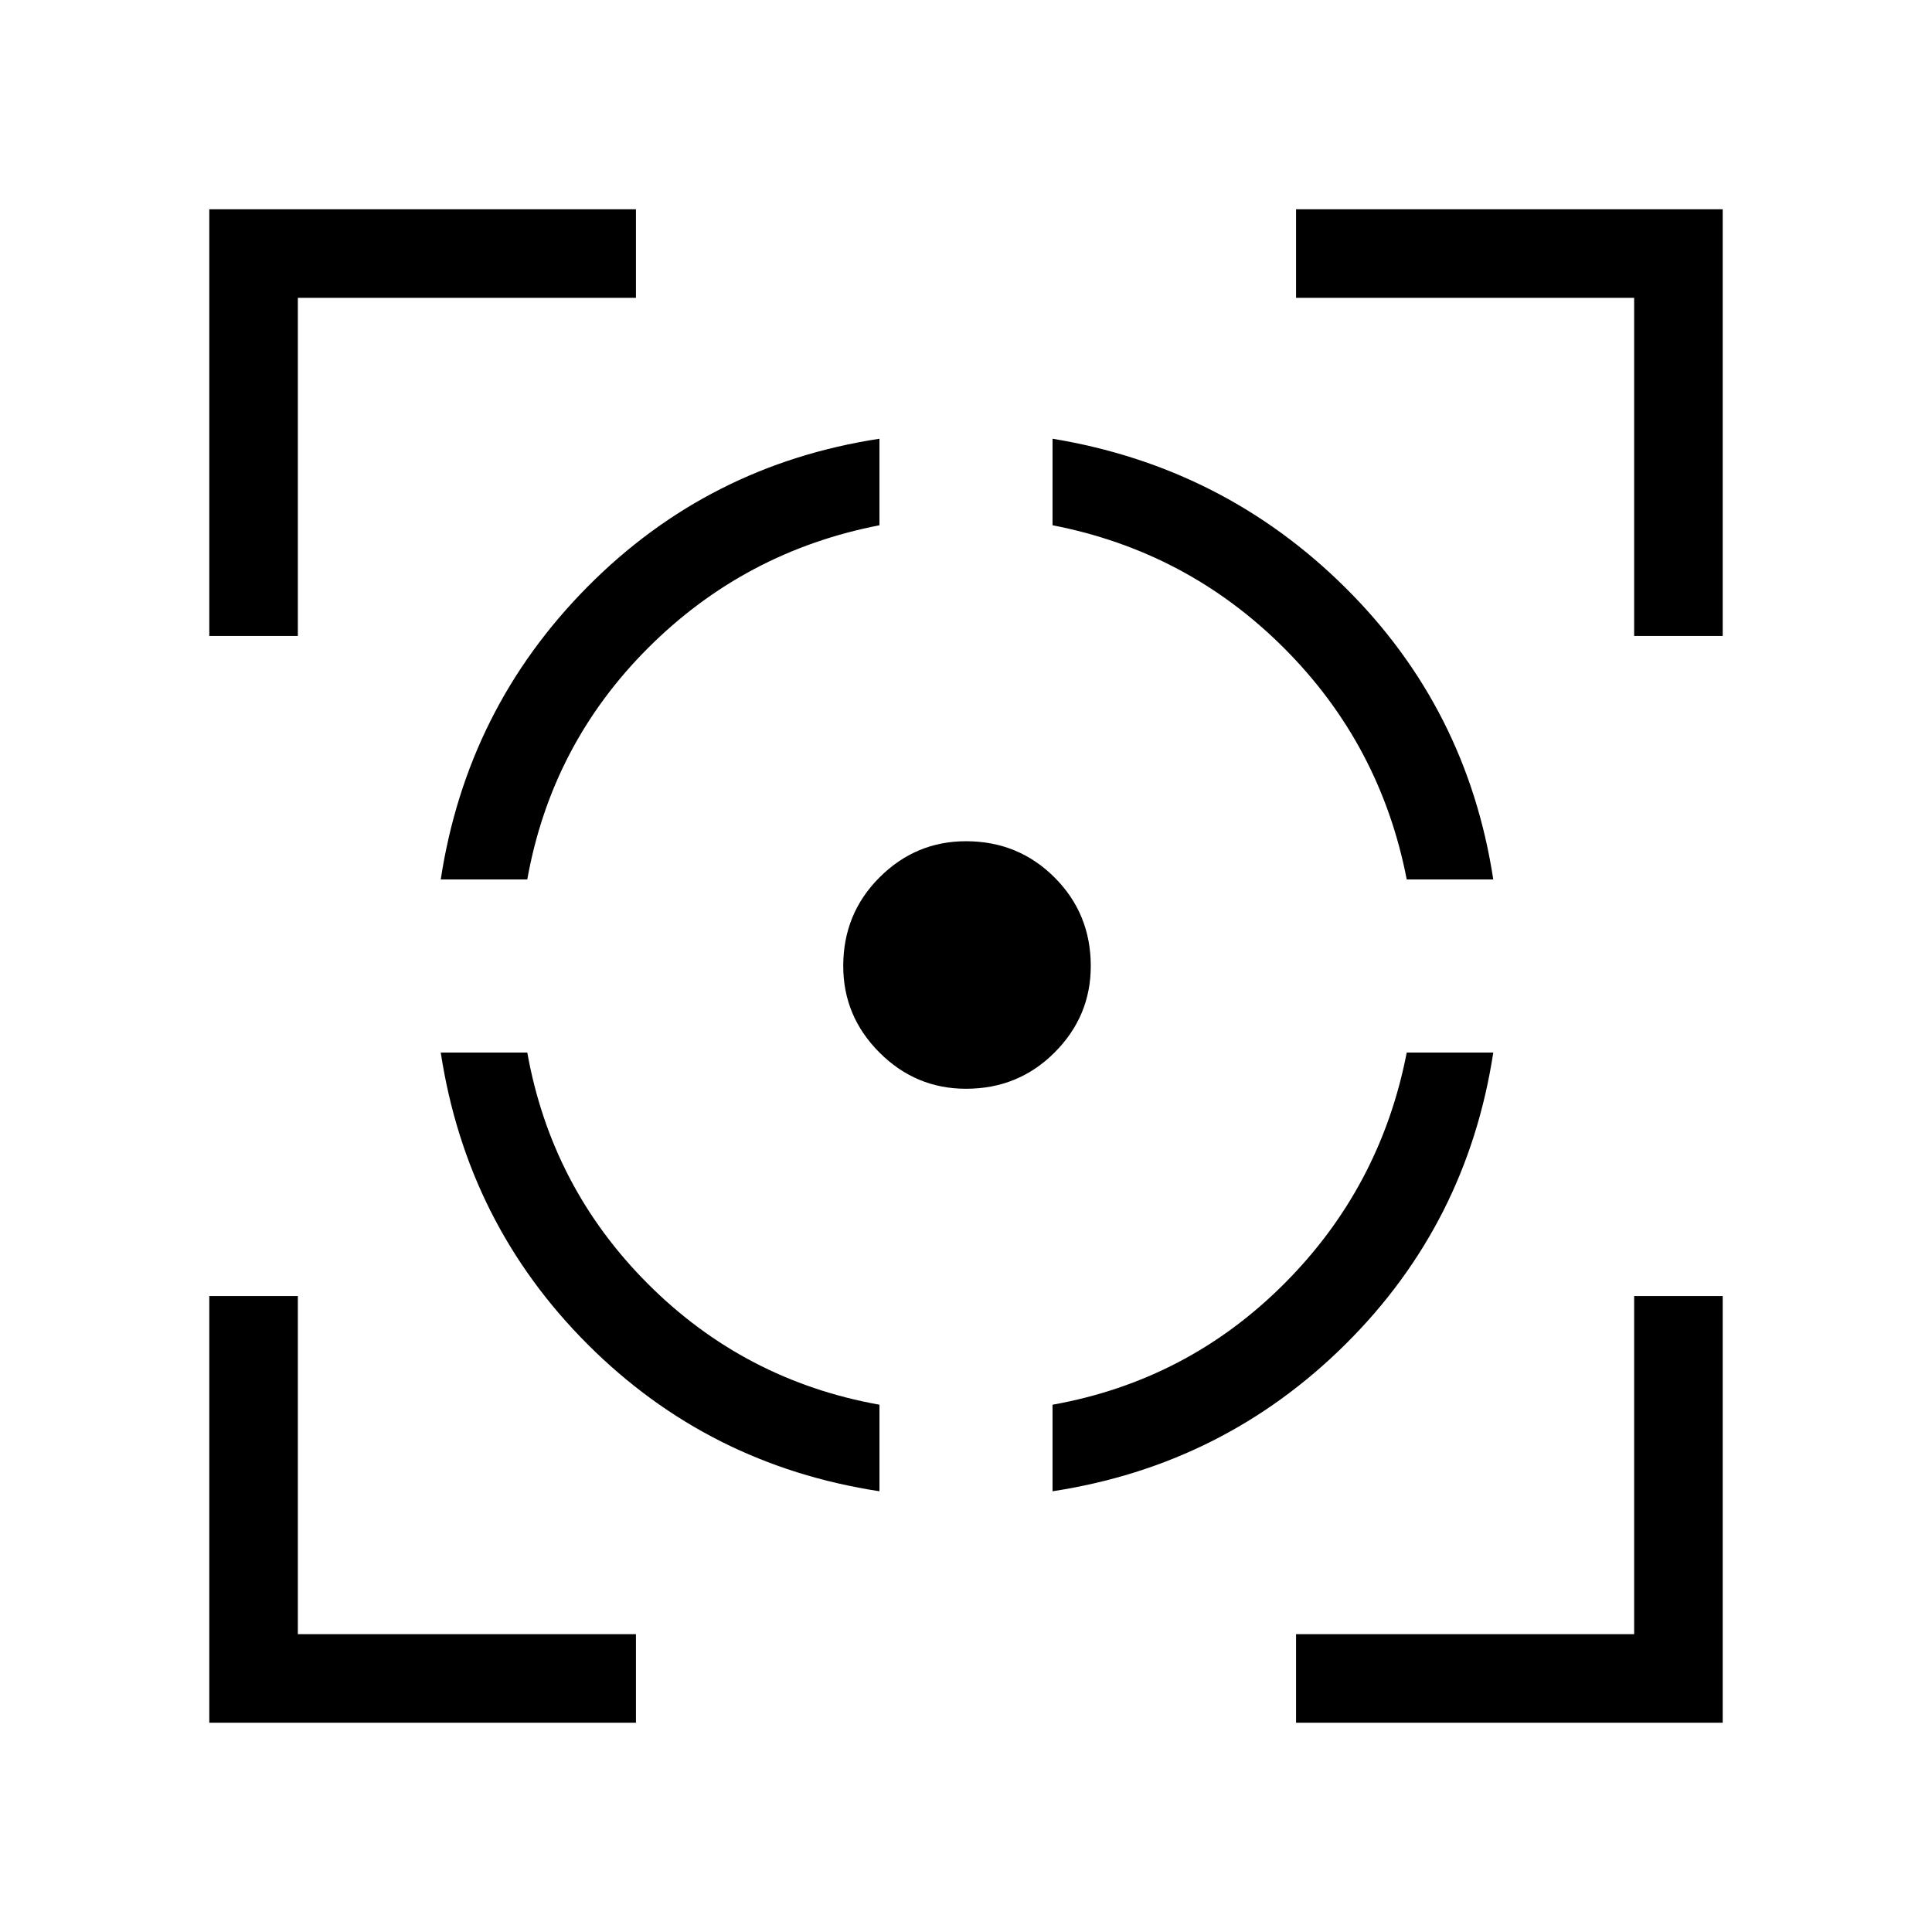 <svg xmlns="http://www.w3.org/2000/svg" height="48" width="48"><path d="M10.95 26.15h2.15q.6 3.35 3 5.75t5.75 3v2.15q-4.25-.65-7.25-3.65t-3.65-7.25Zm10.9-15.25v2.15q-3.35.65-5.75 3.05t-3 5.75h-2.15q.65-4.25 3.65-7.275 3-3.025 7.25-3.675Zm2.15 10q1.3 0 2.2.9.9.9.9 2.2 0 1.25-.9 2.15-.9.9-2.2.9-1.25 0-2.15-.9-.9-.9-.9-2.15 0-1.3.9-2.2.9-.9 2.15-.9Zm10.95 5.25h2.15q-.65 4.25-3.675 7.25t-7.275 3.65V34.9q3.35-.6 5.75-3t3.05-5.75Zm-8.8-15.25q4.25.7 7.275 3.7 3.025 3 3.675 7.25h-2.15q-.65-3.35-3.05-5.75t-5.75-3.05ZM5.2 15.8V5.2h10.6v2.2H7.4v8.4Zm10.6 27H5.2V32.2h2.2v8.4h8.4Zm16.4 0v-2.2h8.4v-8.4h2.2v10.6Zm8.4-27V7.4h-8.4V5.2h10.6v10.6Z"/></svg>
